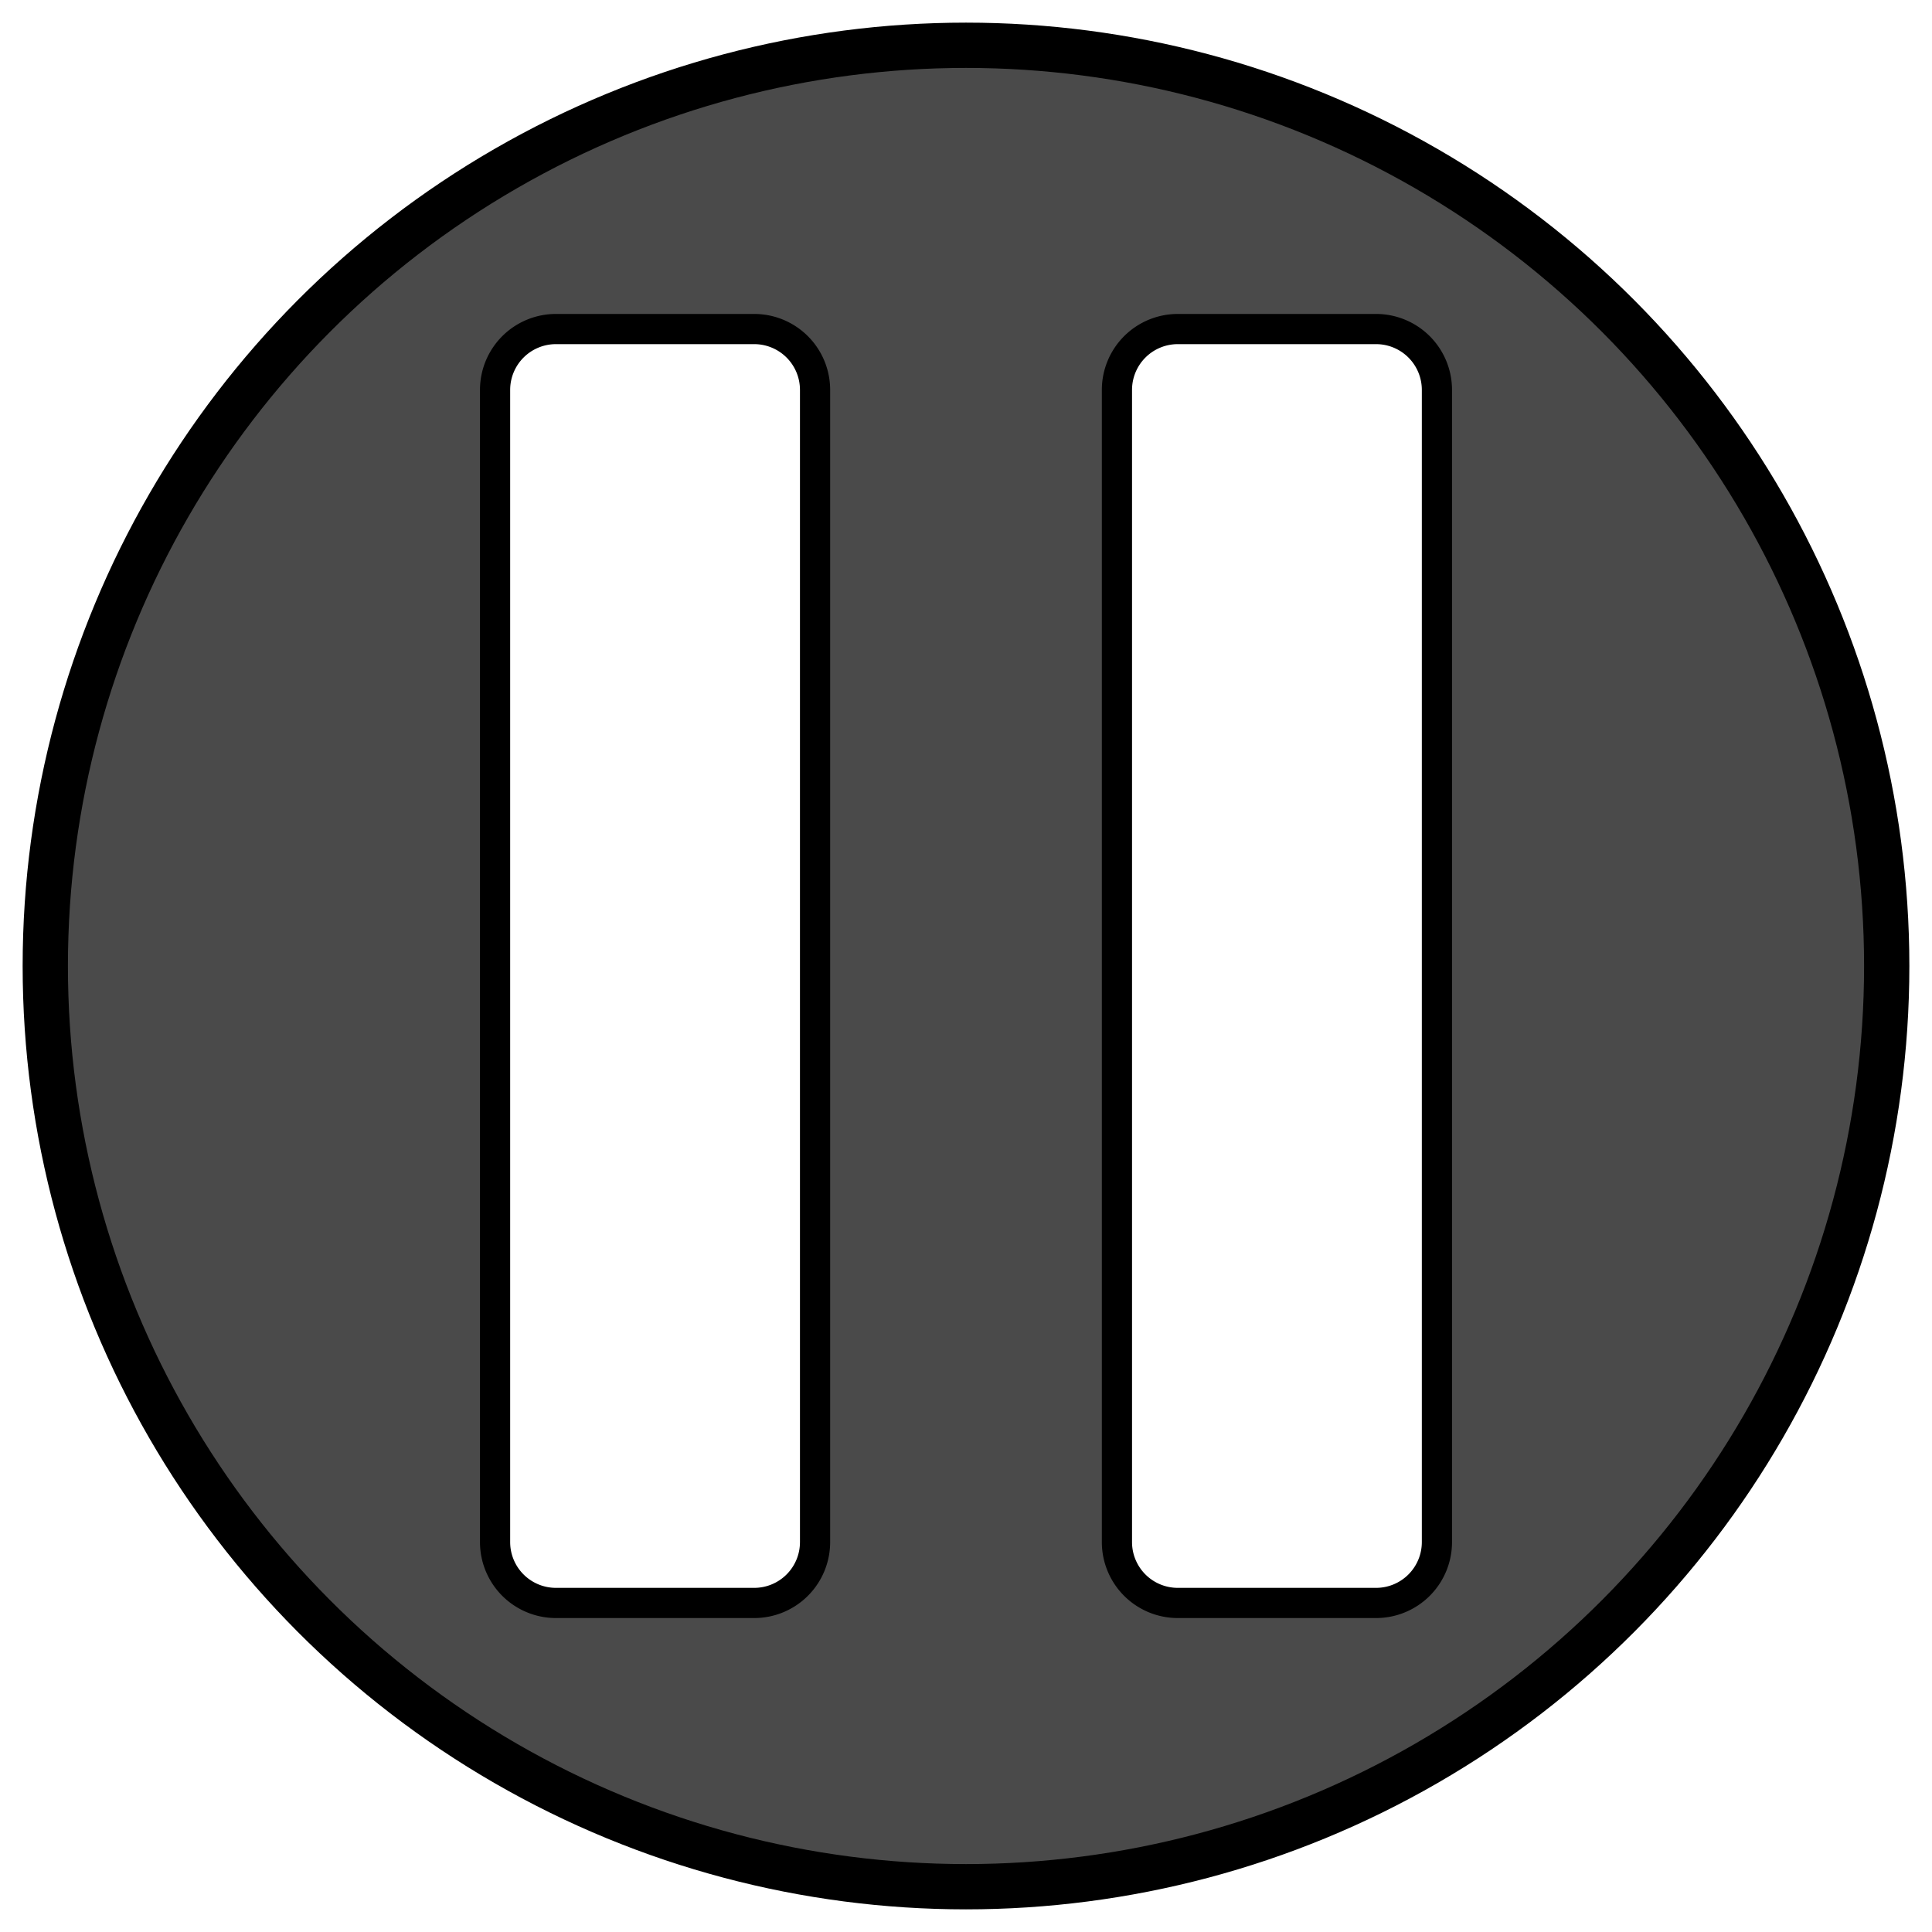 <svg xmlns="http://www.w3.org/2000/svg" viewBox="0 0 512 512" style="height: 512px; width: 512px;"><defs><filter id="shadow-1" height="300%" width="300%" x="-100%" y="-100%"><feFlood flood-color="rgba(255, 255, 255, 1)" result="flood"></feFlood><feComposite in="flood" in2="SourceGraphic" operator="atop" result="composite"></feComposite><feGaussianBlur in="composite" stdDeviation="15" result="blur"></feGaussianBlur><feOffset dx="0" dy="0" result="offset"></feOffset><feComposite in="SourceGraphic" in2="offset" operator="over"></feComposite></filter></defs><circle cx="256" cy="256" r="244" fill="#4a4a4a" fill-opacity="1" stroke="#000000" stroke-opacity="1" stroke-width="12"></circle><g class="" transform="translate(0,0)" style=""><path d="M120.16 45A20.162 20.162 0 0 0 100 65.16v381.68A20.162 20.162 0 0 0 120.16 467h65.68A20.162 20.162 0 0 0 206 446.84V65.16A20.162 20.162 0 0 0 185.84 45h-65.68zm206 0A20.162 20.162 0 0 0 306 65.16v381.68A20.162 20.162 0 0 0 326.16 467h65.68A20.162 20.162 0 0 0 412 446.84V65.16A20.162 20.162 0 0 0 391.84 45h-65.68z" fill="#ffffff" fill-opacity="1" transform="translate(51.2, 51.2) scale(0.8, 0.8) rotate(0, 256, 256) skewX(0) skewY(0)" stroke="#000000" stroke-opacity="1" stroke-width="10" filter="url(#shadow-1)"></path></g></svg>